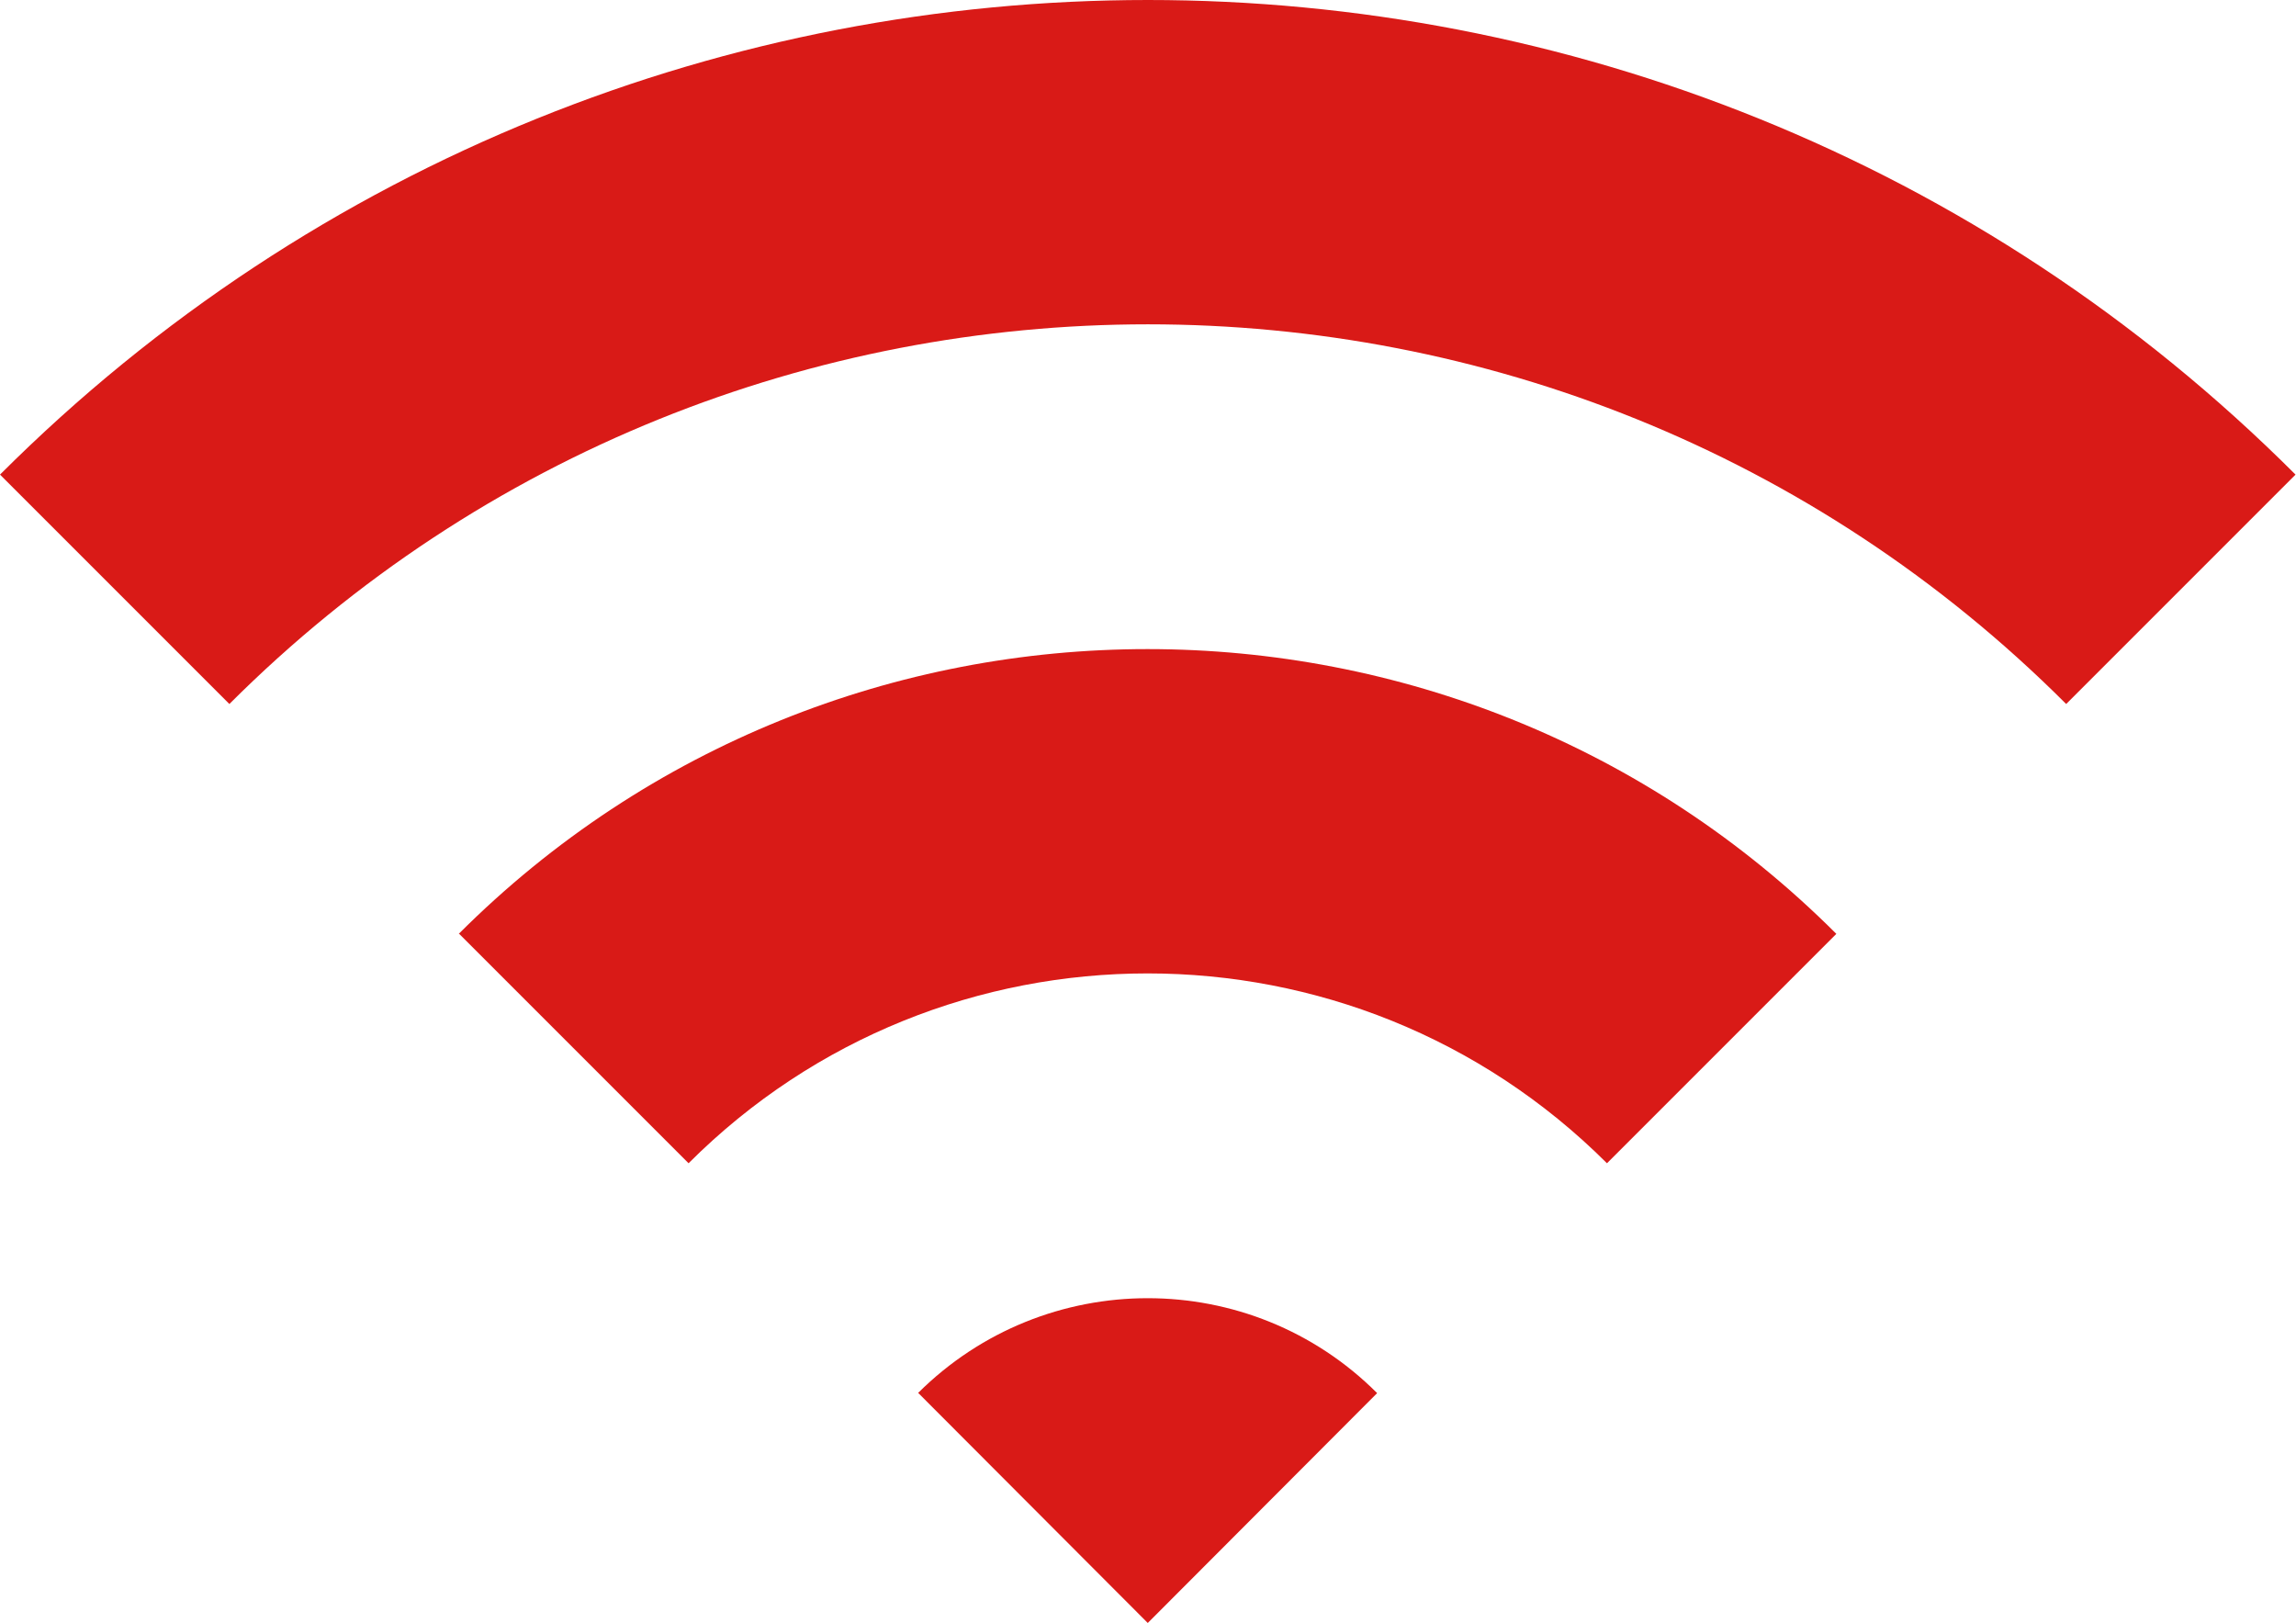 <?xml version="1.0" encoding="UTF-8"?><svg id="_レイヤー_2" xmlns="http://www.w3.org/2000/svg" viewBox="0 0 49.35 34.88"><defs><style>.cls-1{fill:#d91a17;stroke-width:0px;}</style></defs><g id="_レイヤー_1-2"><path class="cls-1" d="M0,10.2l4.93,4.93c10.89-10.88,28.6-10.88,39.48,0l4.93-4.93C35.74-3.4,13.61-3.4,0,10.2Z"/><path class="cls-1" d="M9.87,20.07l4.93,4.93c5.44-5.44,14.29-5.44,19.74,0l4.93-4.93c-8.16-8.16-21.45-8.16-29.61,0Z"/><path class="cls-1" d="M19.74,29.94l4.93,4.94,4.93-4.94c-2.72-2.72-7.14-2.72-9.87,0Z"/></g></svg>